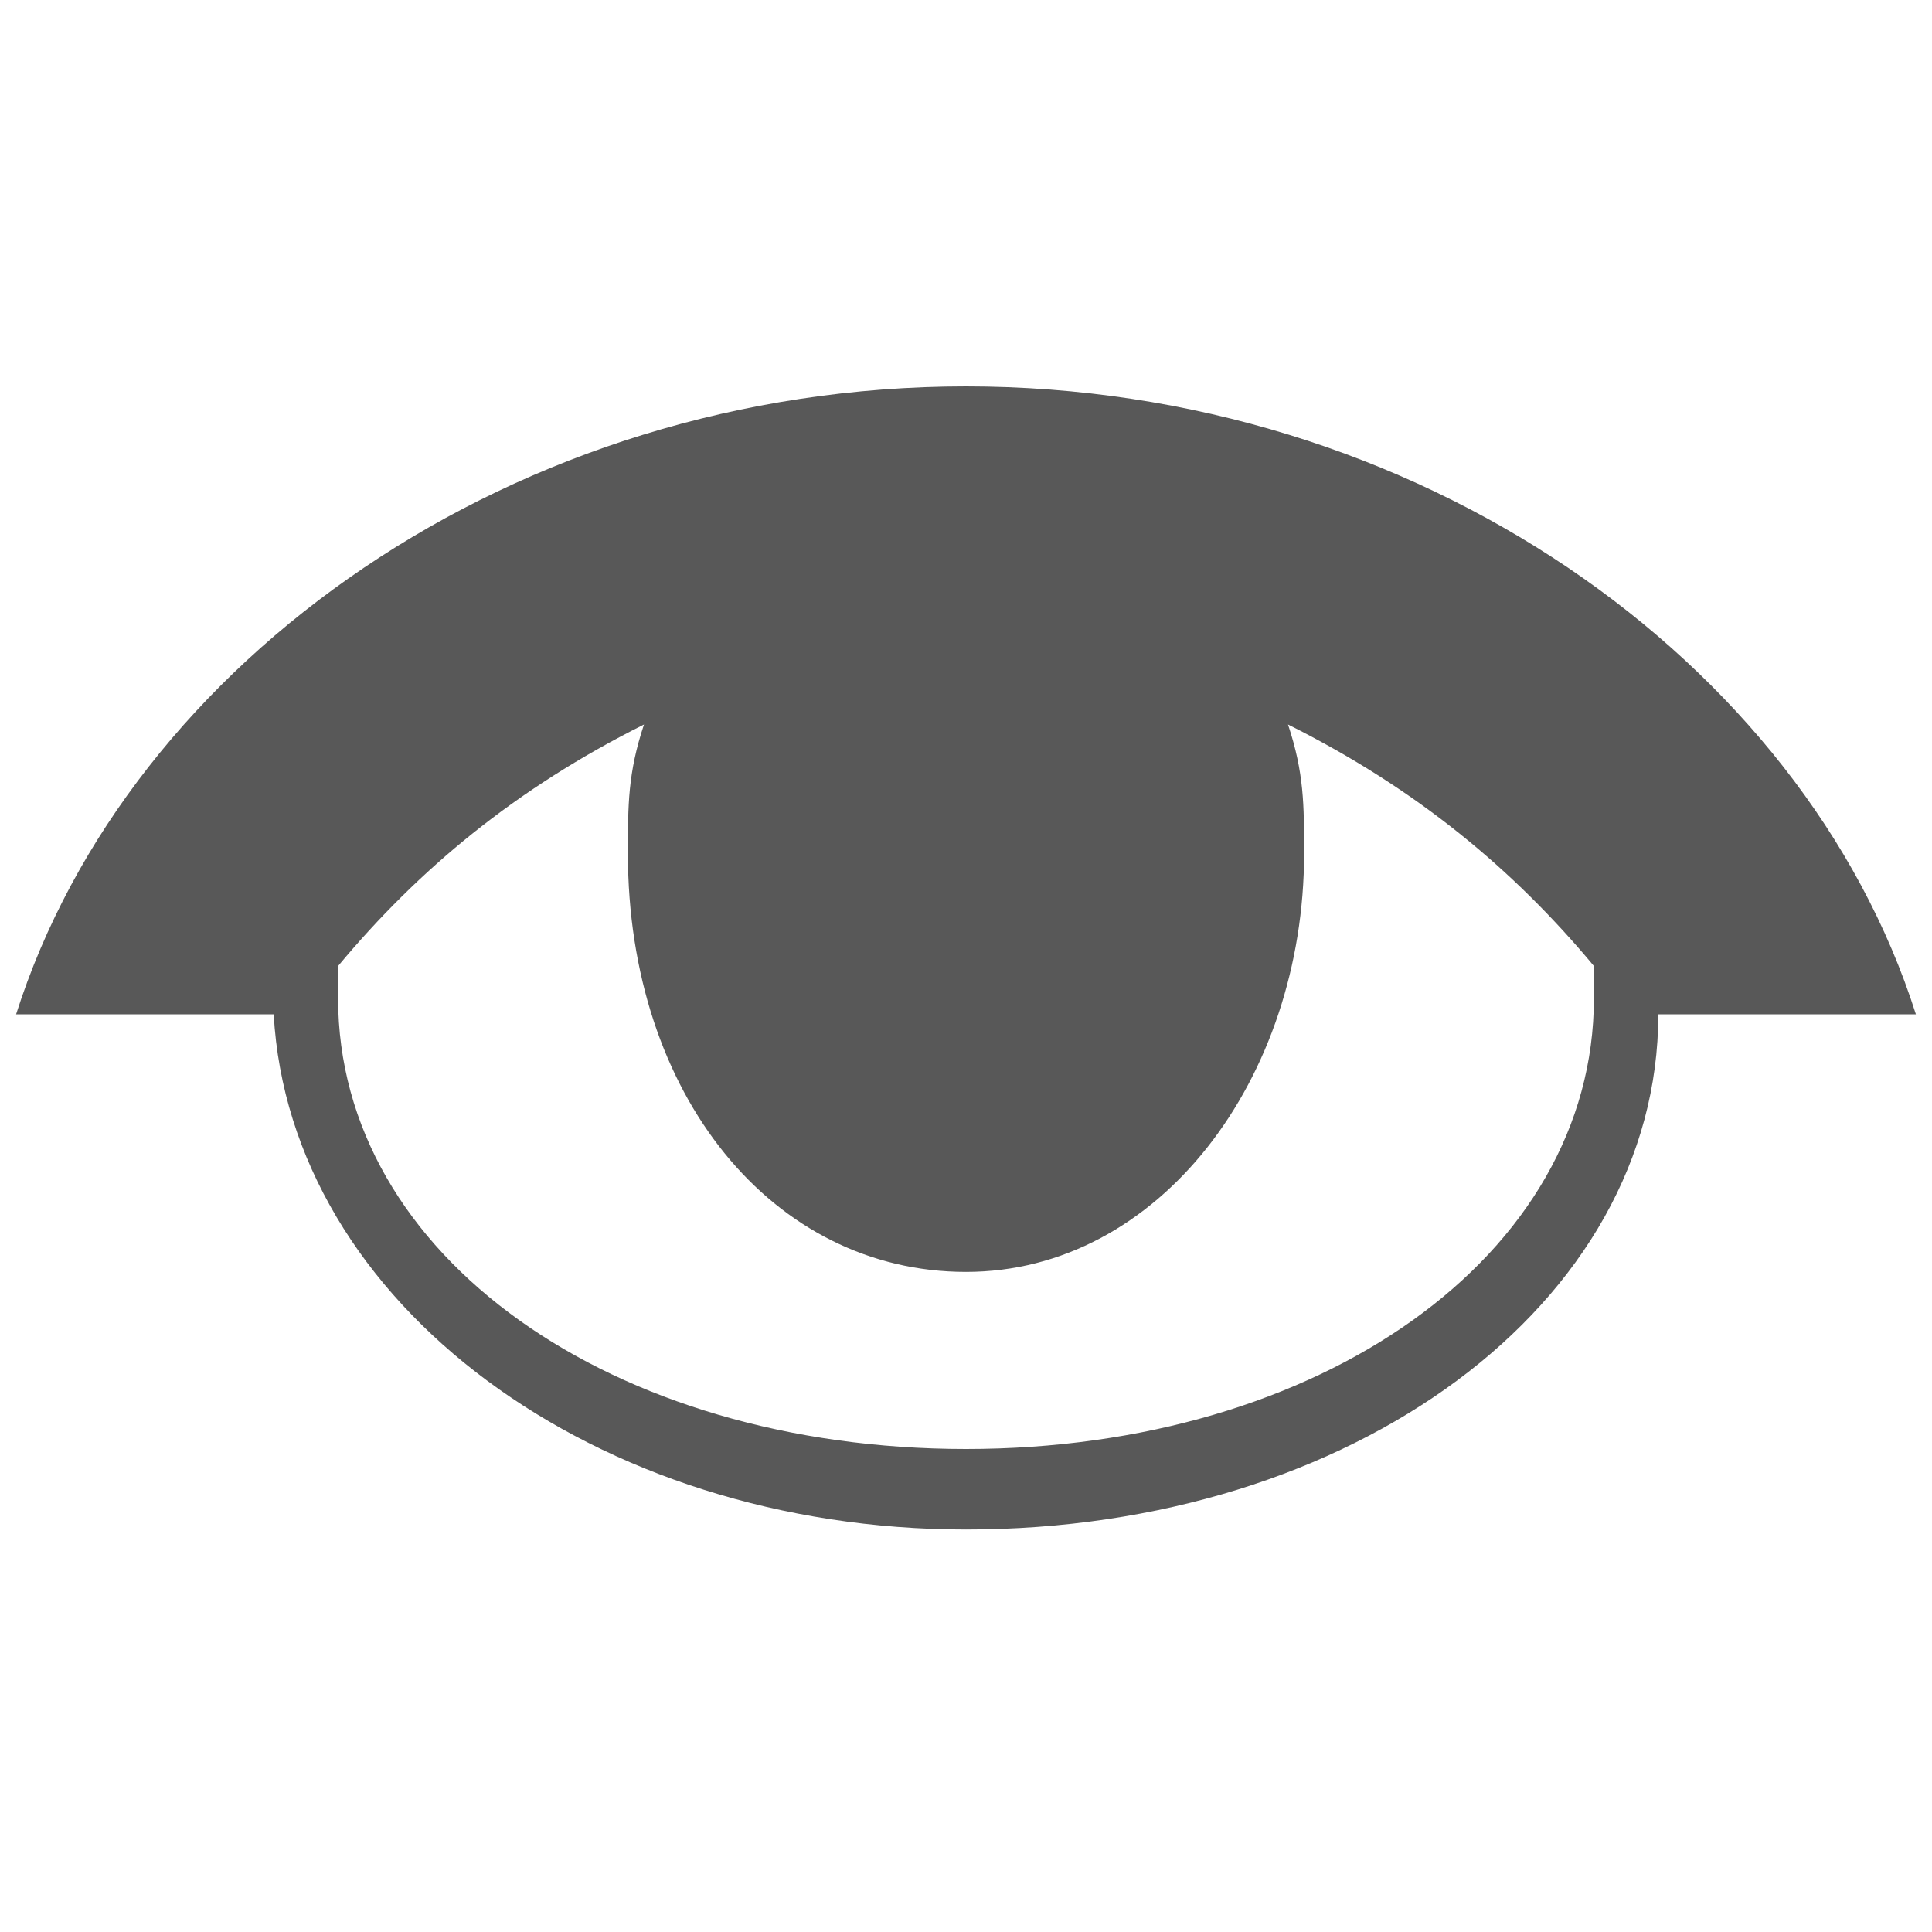 <?xml version="1.0" encoding="utf-8"?>
<!-- Generator: Adobe Illustrator 18.1.1, SVG Export Plug-In . SVG Version: 6.00 Build 0)  -->
<!DOCTYPE svg PUBLIC "-//W3C//DTD SVG 1.1//EN" "http://www.w3.org/Graphics/SVG/1.1/DTD/svg11.dtd">
<svg version="1.1" id="Laag_1" xmlns="http://www.w3.org/2000/svg" xmlns:xlink="http://www.w3.org/1999/xlink" x="0px" y="0px"
	 width="12px" height="12px" viewBox="0 0 12 12" enable-background="new 0 0 12 12" xml:space="preserve">
<path fill="#585858" d="M6,2.4c-2.8,0-5.2,1.7-5.9,3.9h1.6c0.1,1.8,2,3.2,4.3,3.2c2.4,0,4.3-1.4,4.3-3.2h1.6C11.2,4.1,8.8,2.4,6,2.4
	z M6,9C3.8,9,2.1,7.8,2.1,6.2c0-0.1,0-0.2,0-0.2C2.6,5.4,3.2,4.9,4,4.5C3.9,4.8,3.9,5,3.9,5.3c0,1.5,0.9,2.6,2.1,2.6
	s2.1-1.2,2.1-2.6c0-0.3,0-0.5-0.1-0.8C8.8,4.9,9.4,5.4,9.9,6c0,0.1,0,0.2,0,0.2C9.9,7.8,8.2,9,6,9z"/>
</svg>
